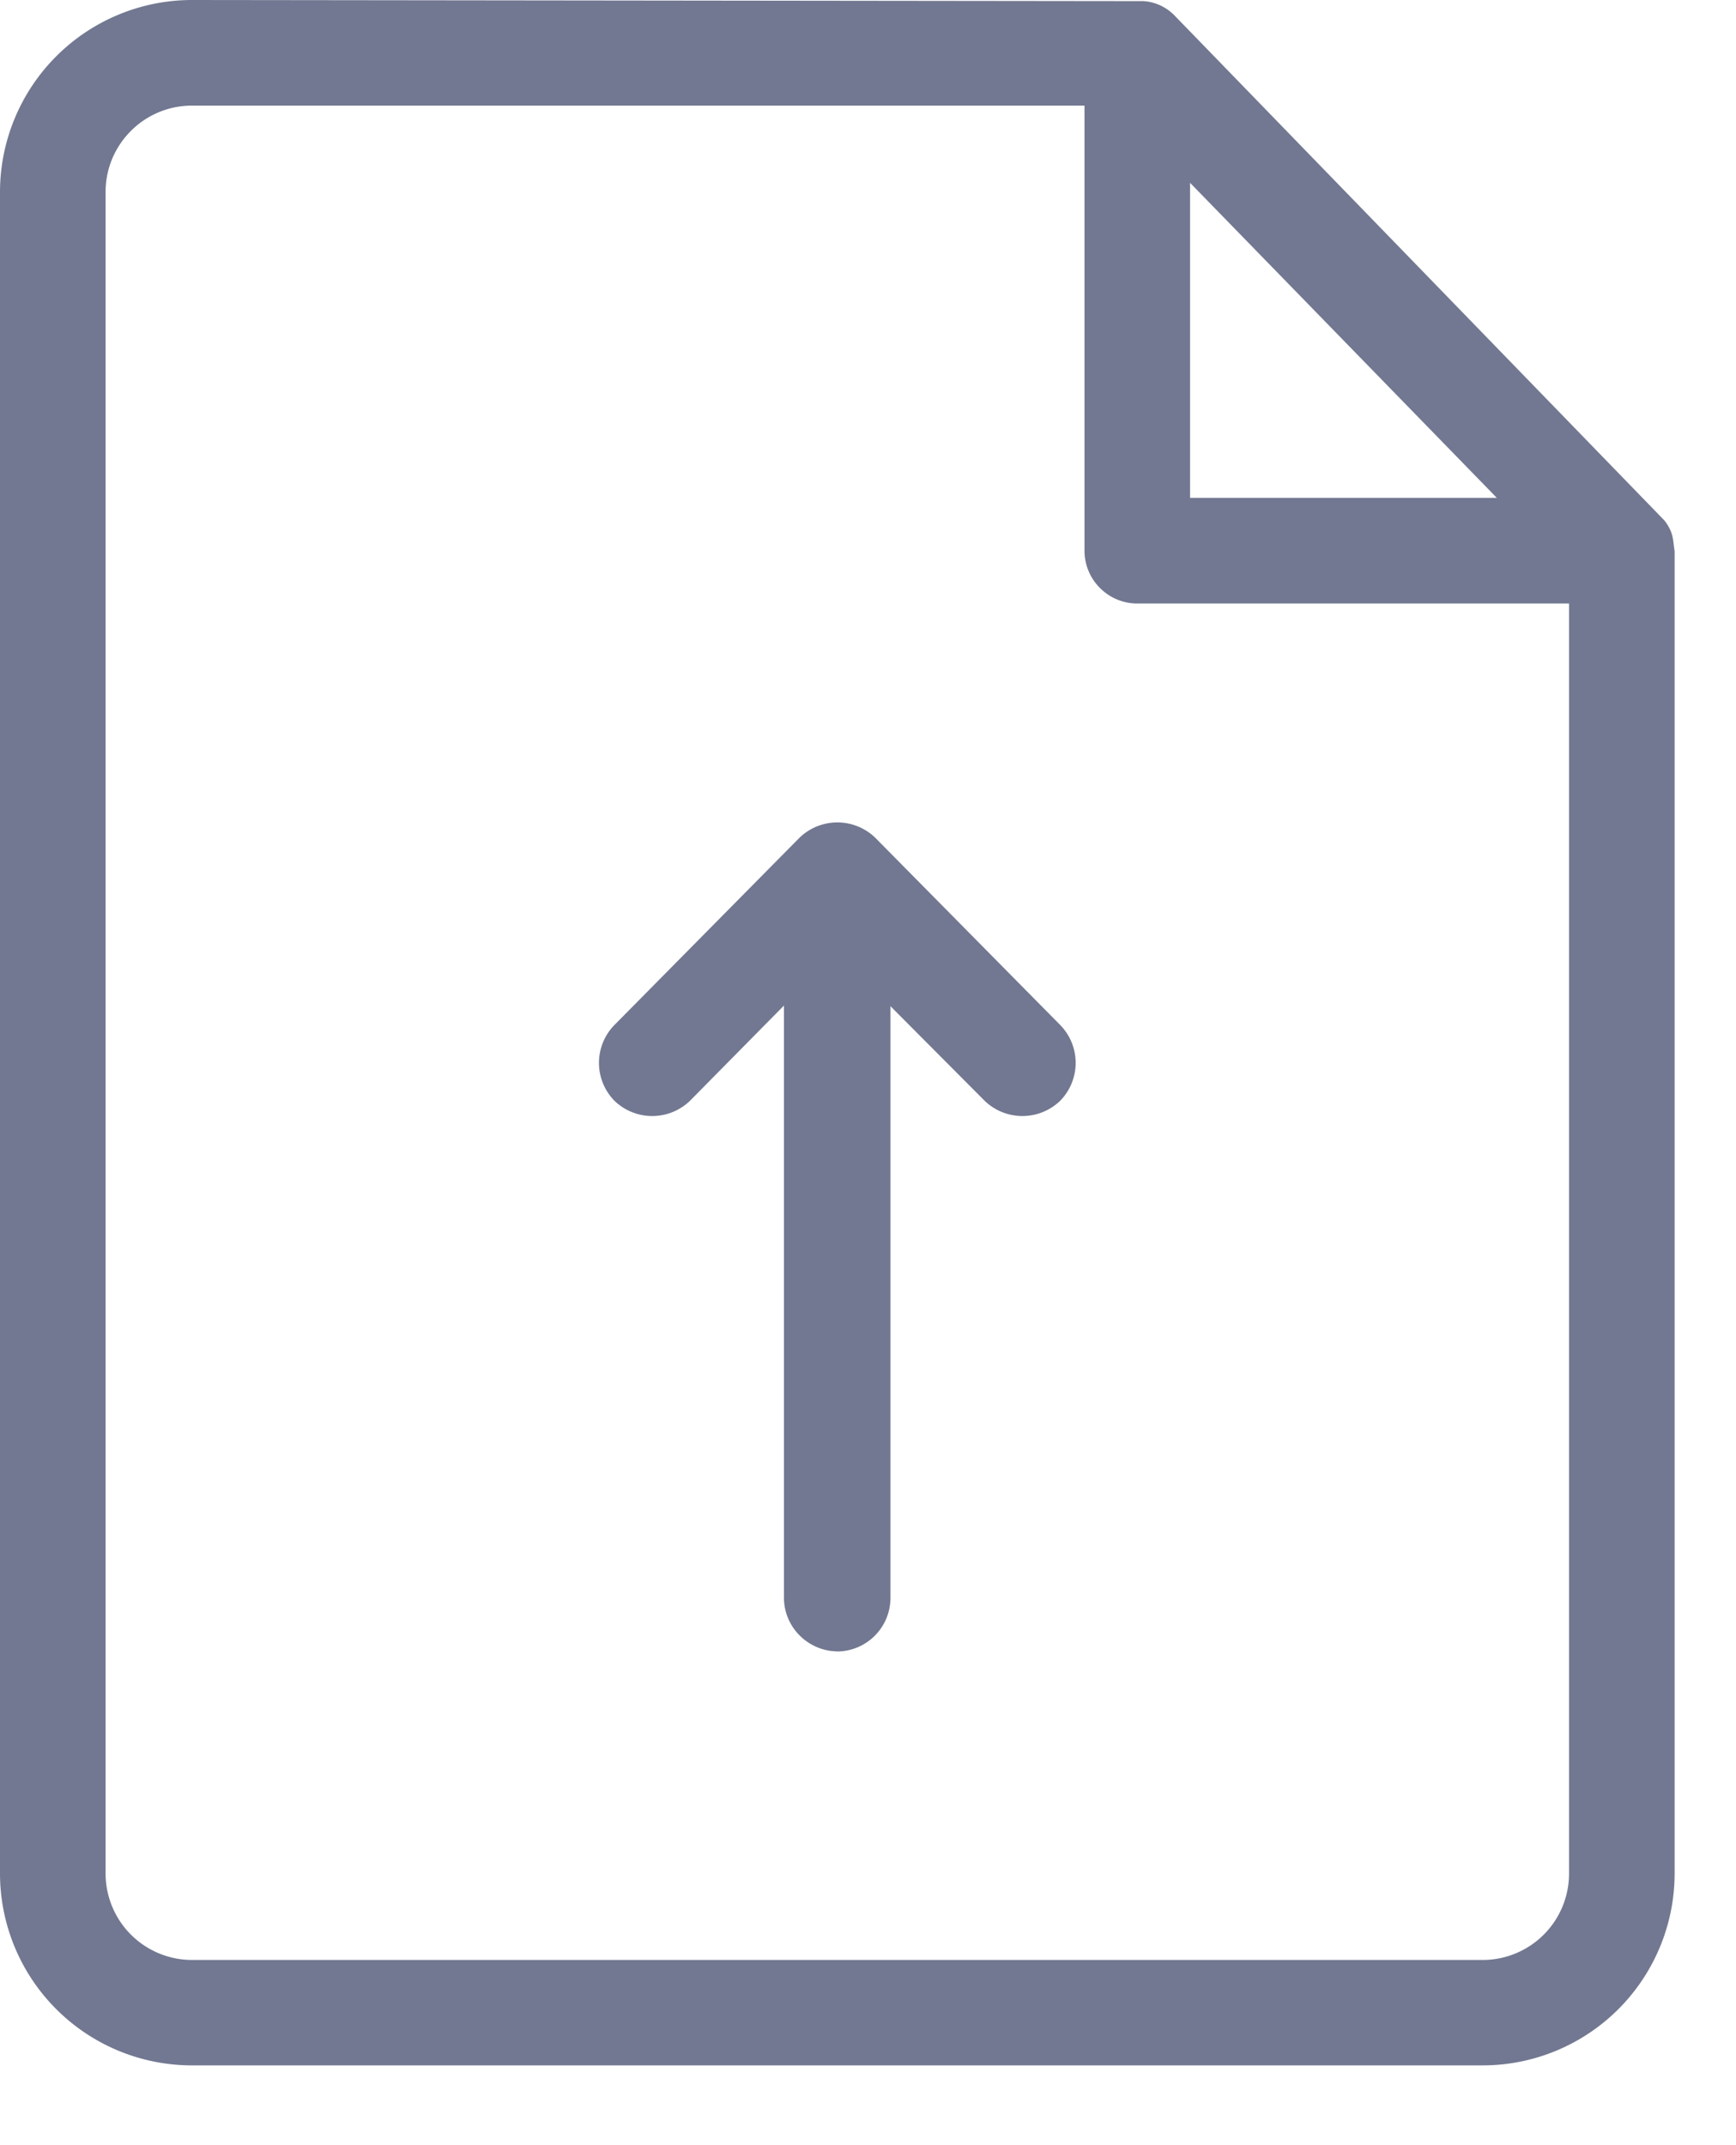 <svg xmlns="http://www.w3.org/2000/svg" width="17" height="21" viewBox="0 0 17 21">
    <path fill="#727891" fill-rule="evenodd" d="M10.382 10.034L8.57 8.2a.534.534 0 0 0-.74 0l-1.813 1.834a.53.53 0 0 0 0 .742.533.533 0 0 0 .74 0l.92-.932v5.797c0 .261.195.485.46.521l.063.005a.525.525 0 0 0 .52-.527V9.85l.922.926a.533.533 0 0 0 .74 0 .53.53 0 0 0 0-.742m4.983 8.307a.846.846 0 0 1-.844.846H1.879a.847.847 0 0 1-.845-.846V1.879c0-.466.379-.845.845-.845h8.741v4.357c0 .285.232.517.517.517h4.228v12.433zM11.654 1.79l3.004 3.084h-3.004V1.79zm4.707 3.409a.434.434 0 0 0-.064-.106L11.504.154a.468.468 0 0 0-.305-.143L1.879 0A1.881 1.881 0 0 0 0 1.879v16.462a1.88 1.88 0 0 0 1.879 1.878h12.642a1.88 1.88 0 0 0 1.878-1.878V5.397l-.008-.058c-.004-.037-.009-.089-.03-.14z"/>
</svg>
